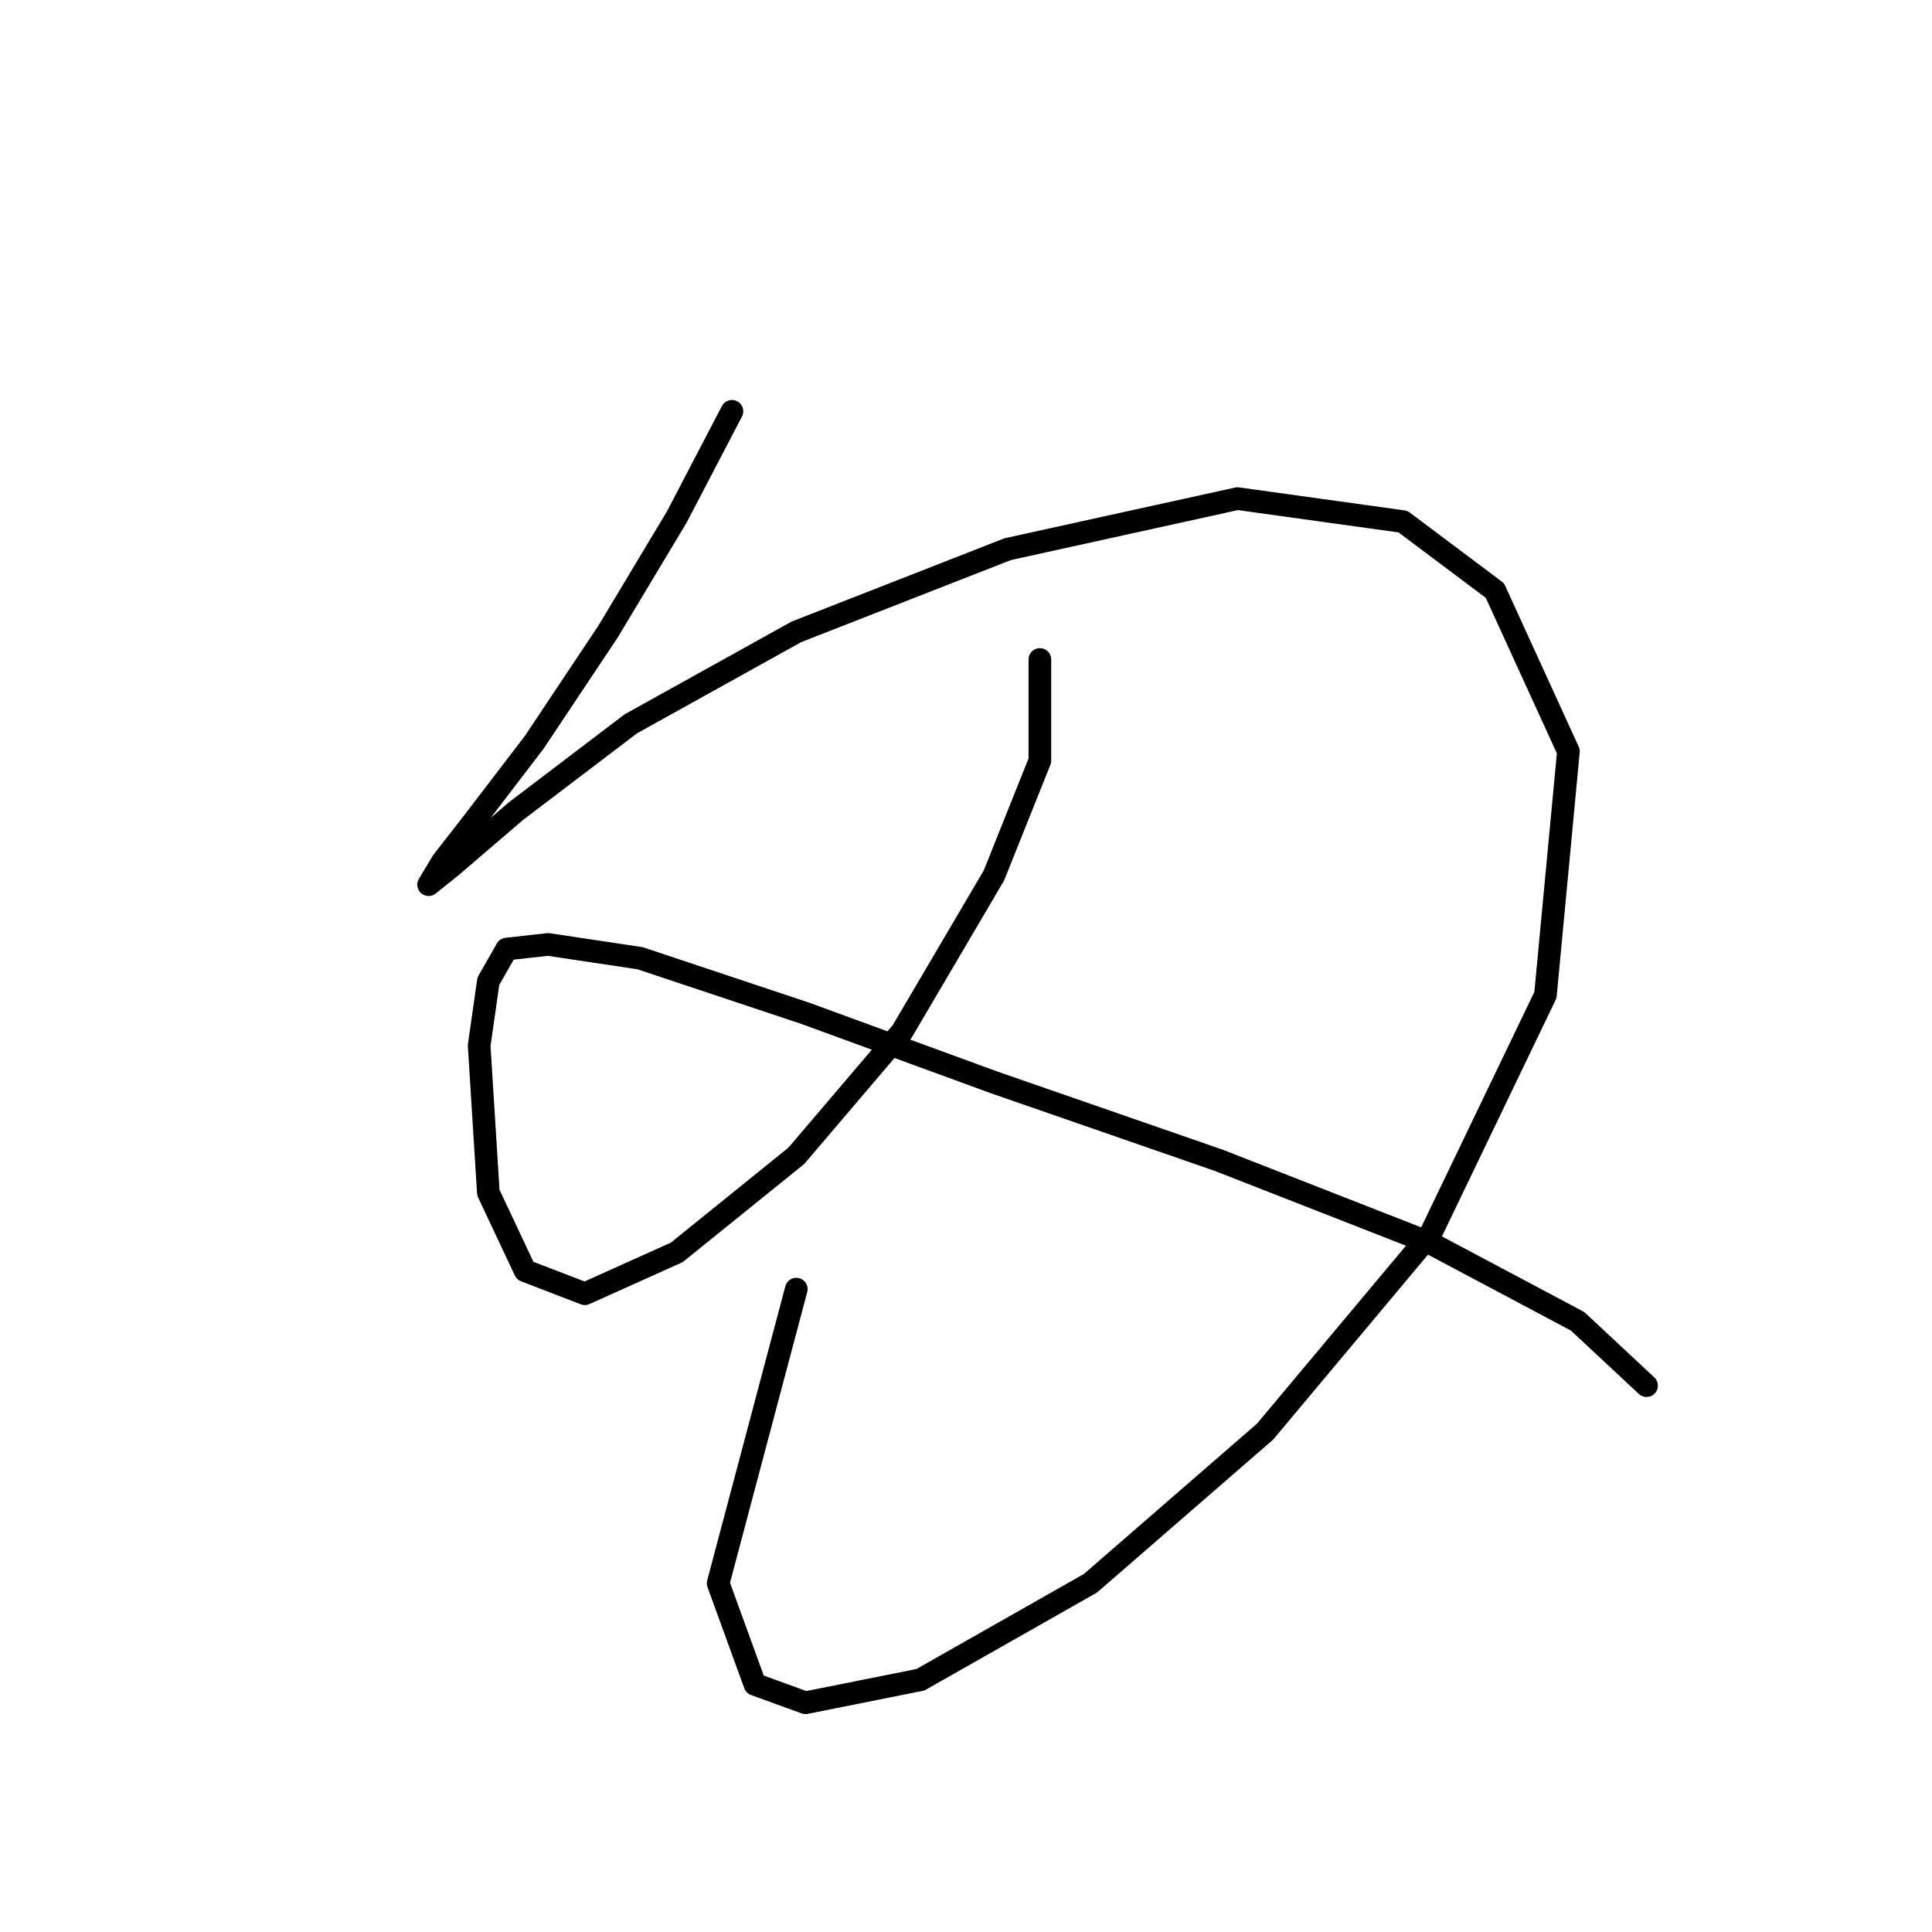 <?xml version="1.0" standalone="no"?>
    <svg width="256" height="256" xmlns="http://www.w3.org/2000/svg" version="1.1">
    <polyline stroke="black" stroke-width="3" stroke-linecap="round" fill="transparent" stroke-linejoin="round" points="96.986 54.498 89.678 68.505 80.543 83.73 70.799 98.346 62.882 108.699 58.619 114.18 56.792 117.225 59.837 114.789 68.363 107.481 83.588 95.91 105.512 83.73 133.526 72.768 163.976 66.069 185.9 69.114 198.08 78.249 207.823 99.564 204.779 131.841 189.554 163.509 167.63 189.695 144.488 209.792 121.955 222.581 106.73 225.626 100.031 223.19 95.159 209.792 105.512 170.817 105.512 170.817 " />
        <polyline stroke="black" stroke-width="3" stroke-linecap="round" fill="transparent" stroke-linejoin="round" points="137.789 87.384 137.789 100.782 131.699 116.007 119.519 136.713 105.512 153.156 89.678 165.945 77.498 171.426 69.581 168.381 64.709 158.028 63.491 138.54 64.709 130.014 67.145 125.751 72.626 125.142 84.806 126.969 106.73 134.277 131.699 143.412 161.54 153.765 189.554 164.727 209.042 175.08 218.176 183.605 218.176 183.605 " />
        </svg>